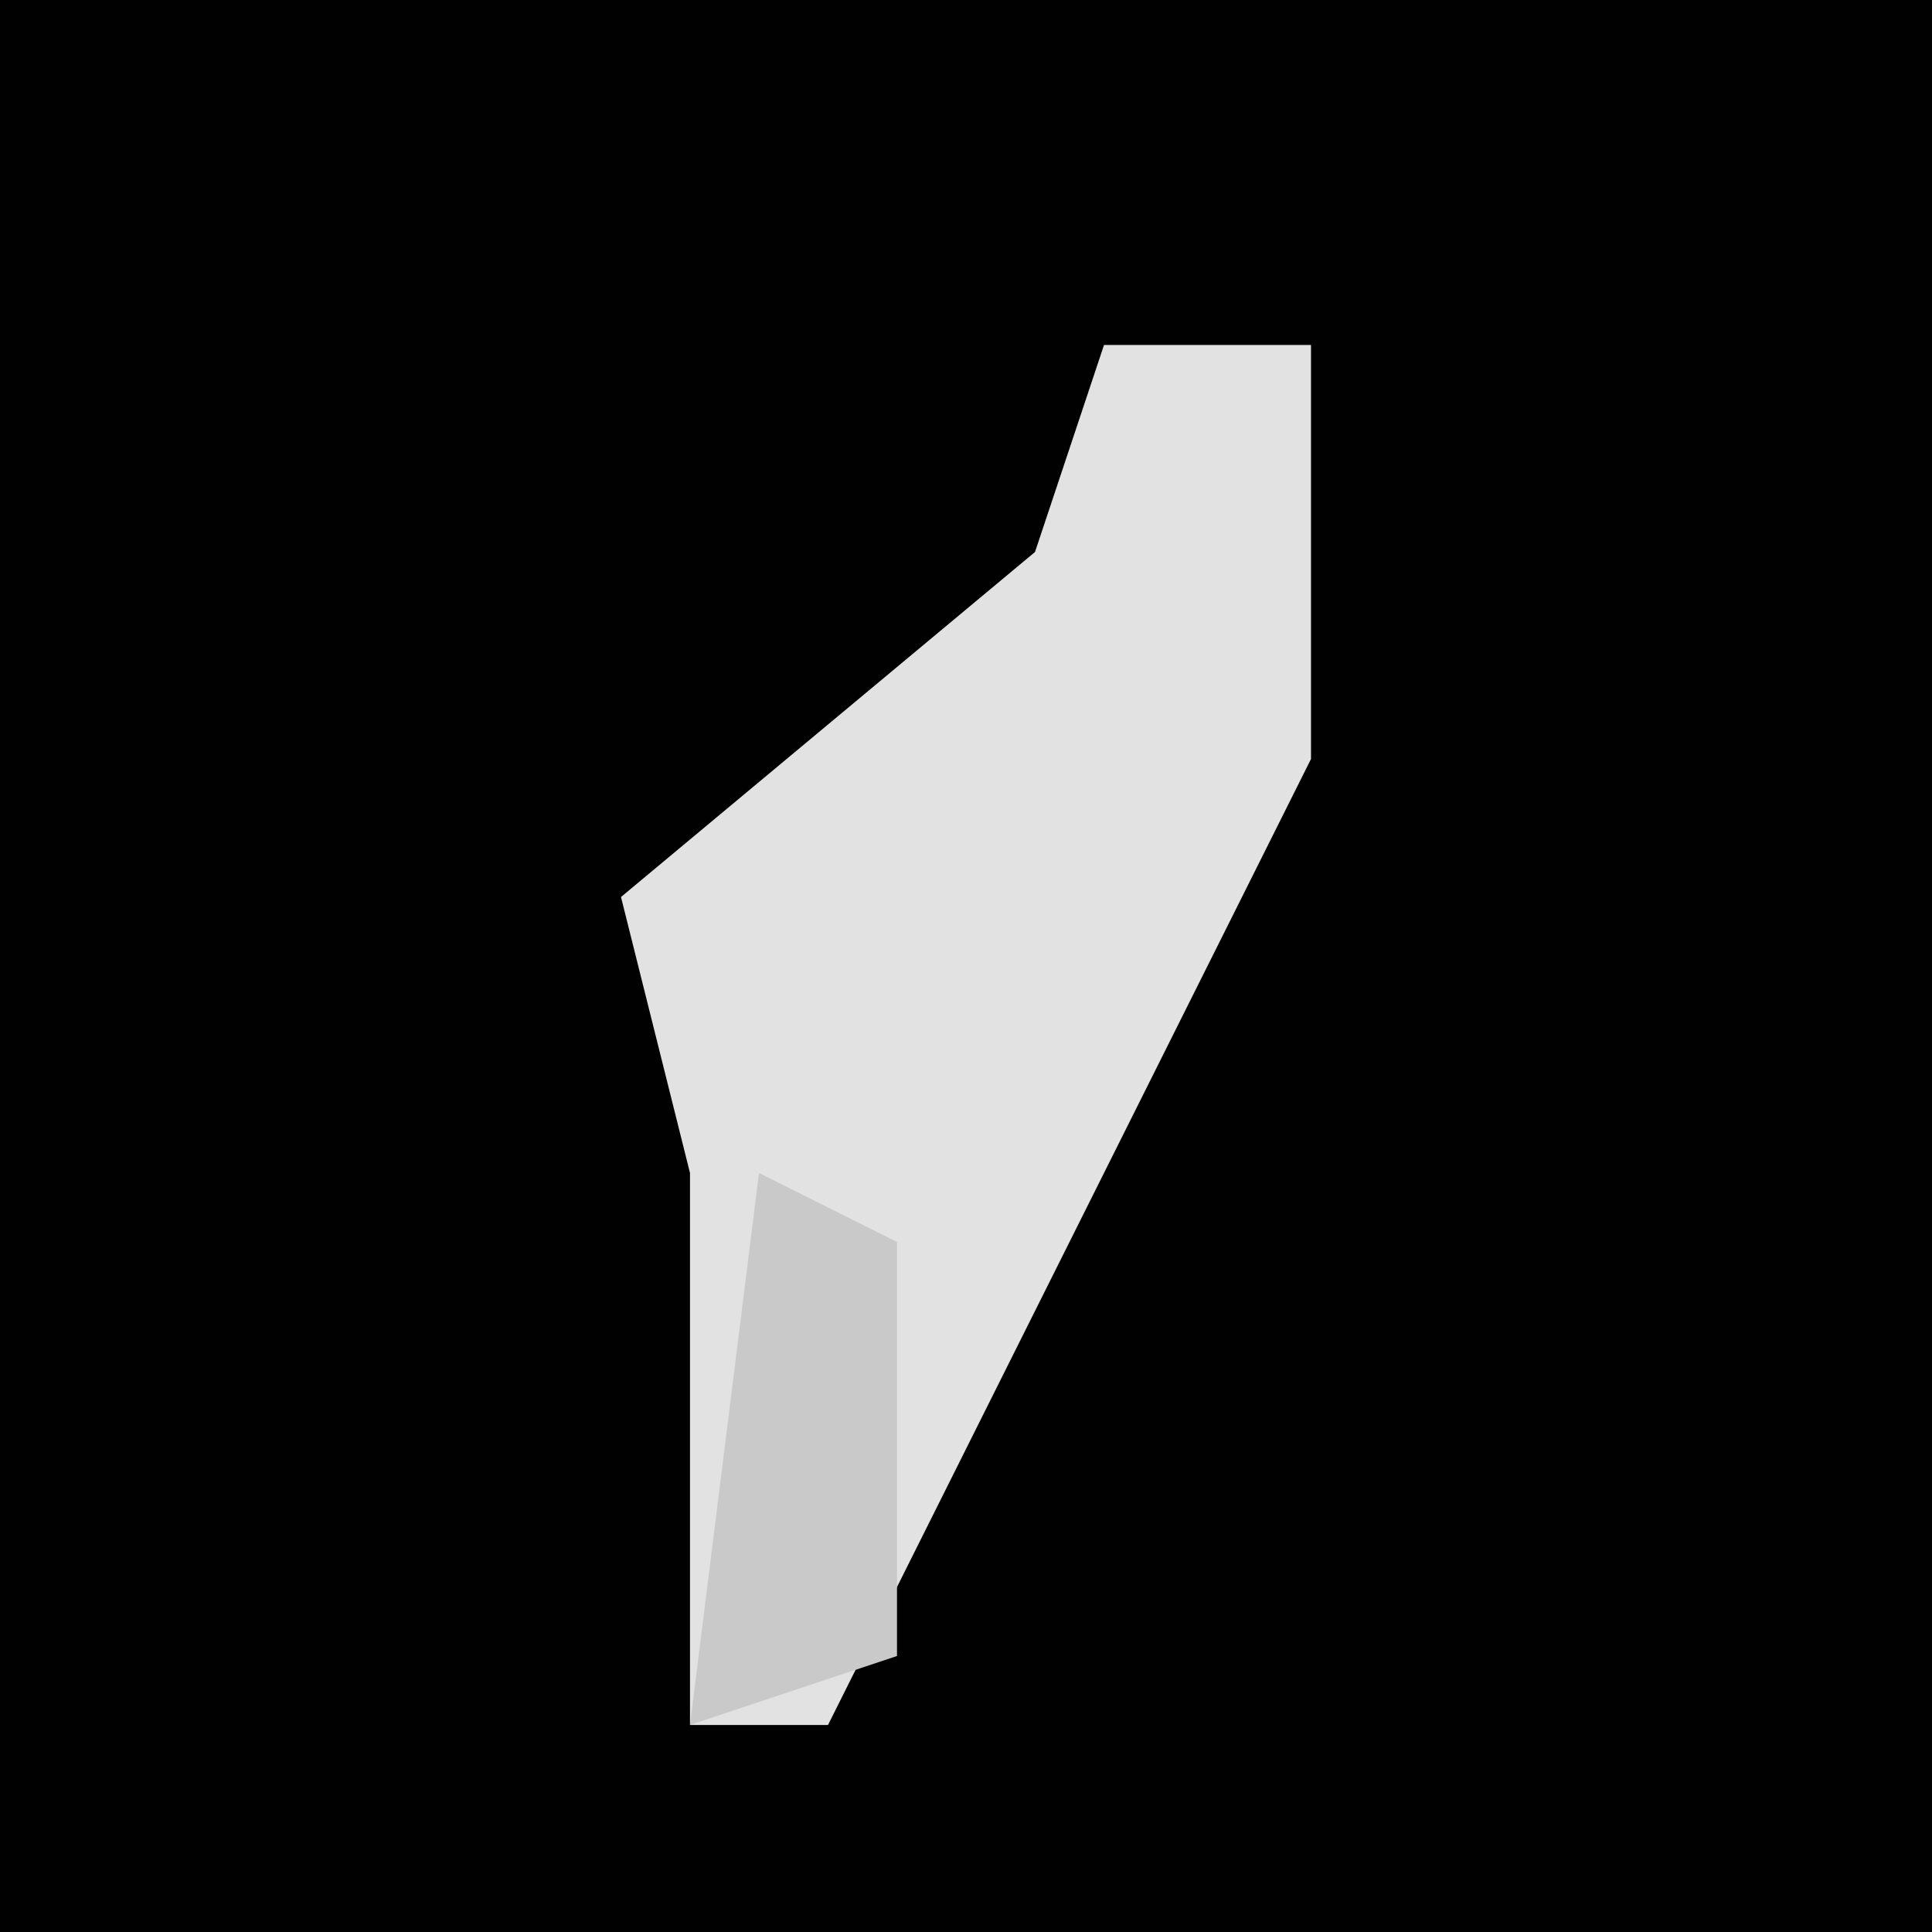 <?xml version="1.0" encoding="UTF-8"?>
<svg version="1.1" xmlns="http://www.w3.org/2000/svg" width="28" height="28">
<path d="M0,0 L28,0 L28,28 L0,28 Z " fill="#010101" transform="translate(0,0)"/>
<path d="M0,0 L3,0 L3,6 L0,12 L-4,20 L-6,20 L-6,12 L-7,8 L-1,3 Z " fill="#E2E2E2" transform="translate(16,5)"/>
<path d="M0,0 L2,1 L2,7 L-1,8 Z " fill="#C9C9C9" transform="translate(11,17)"/>
</svg>
